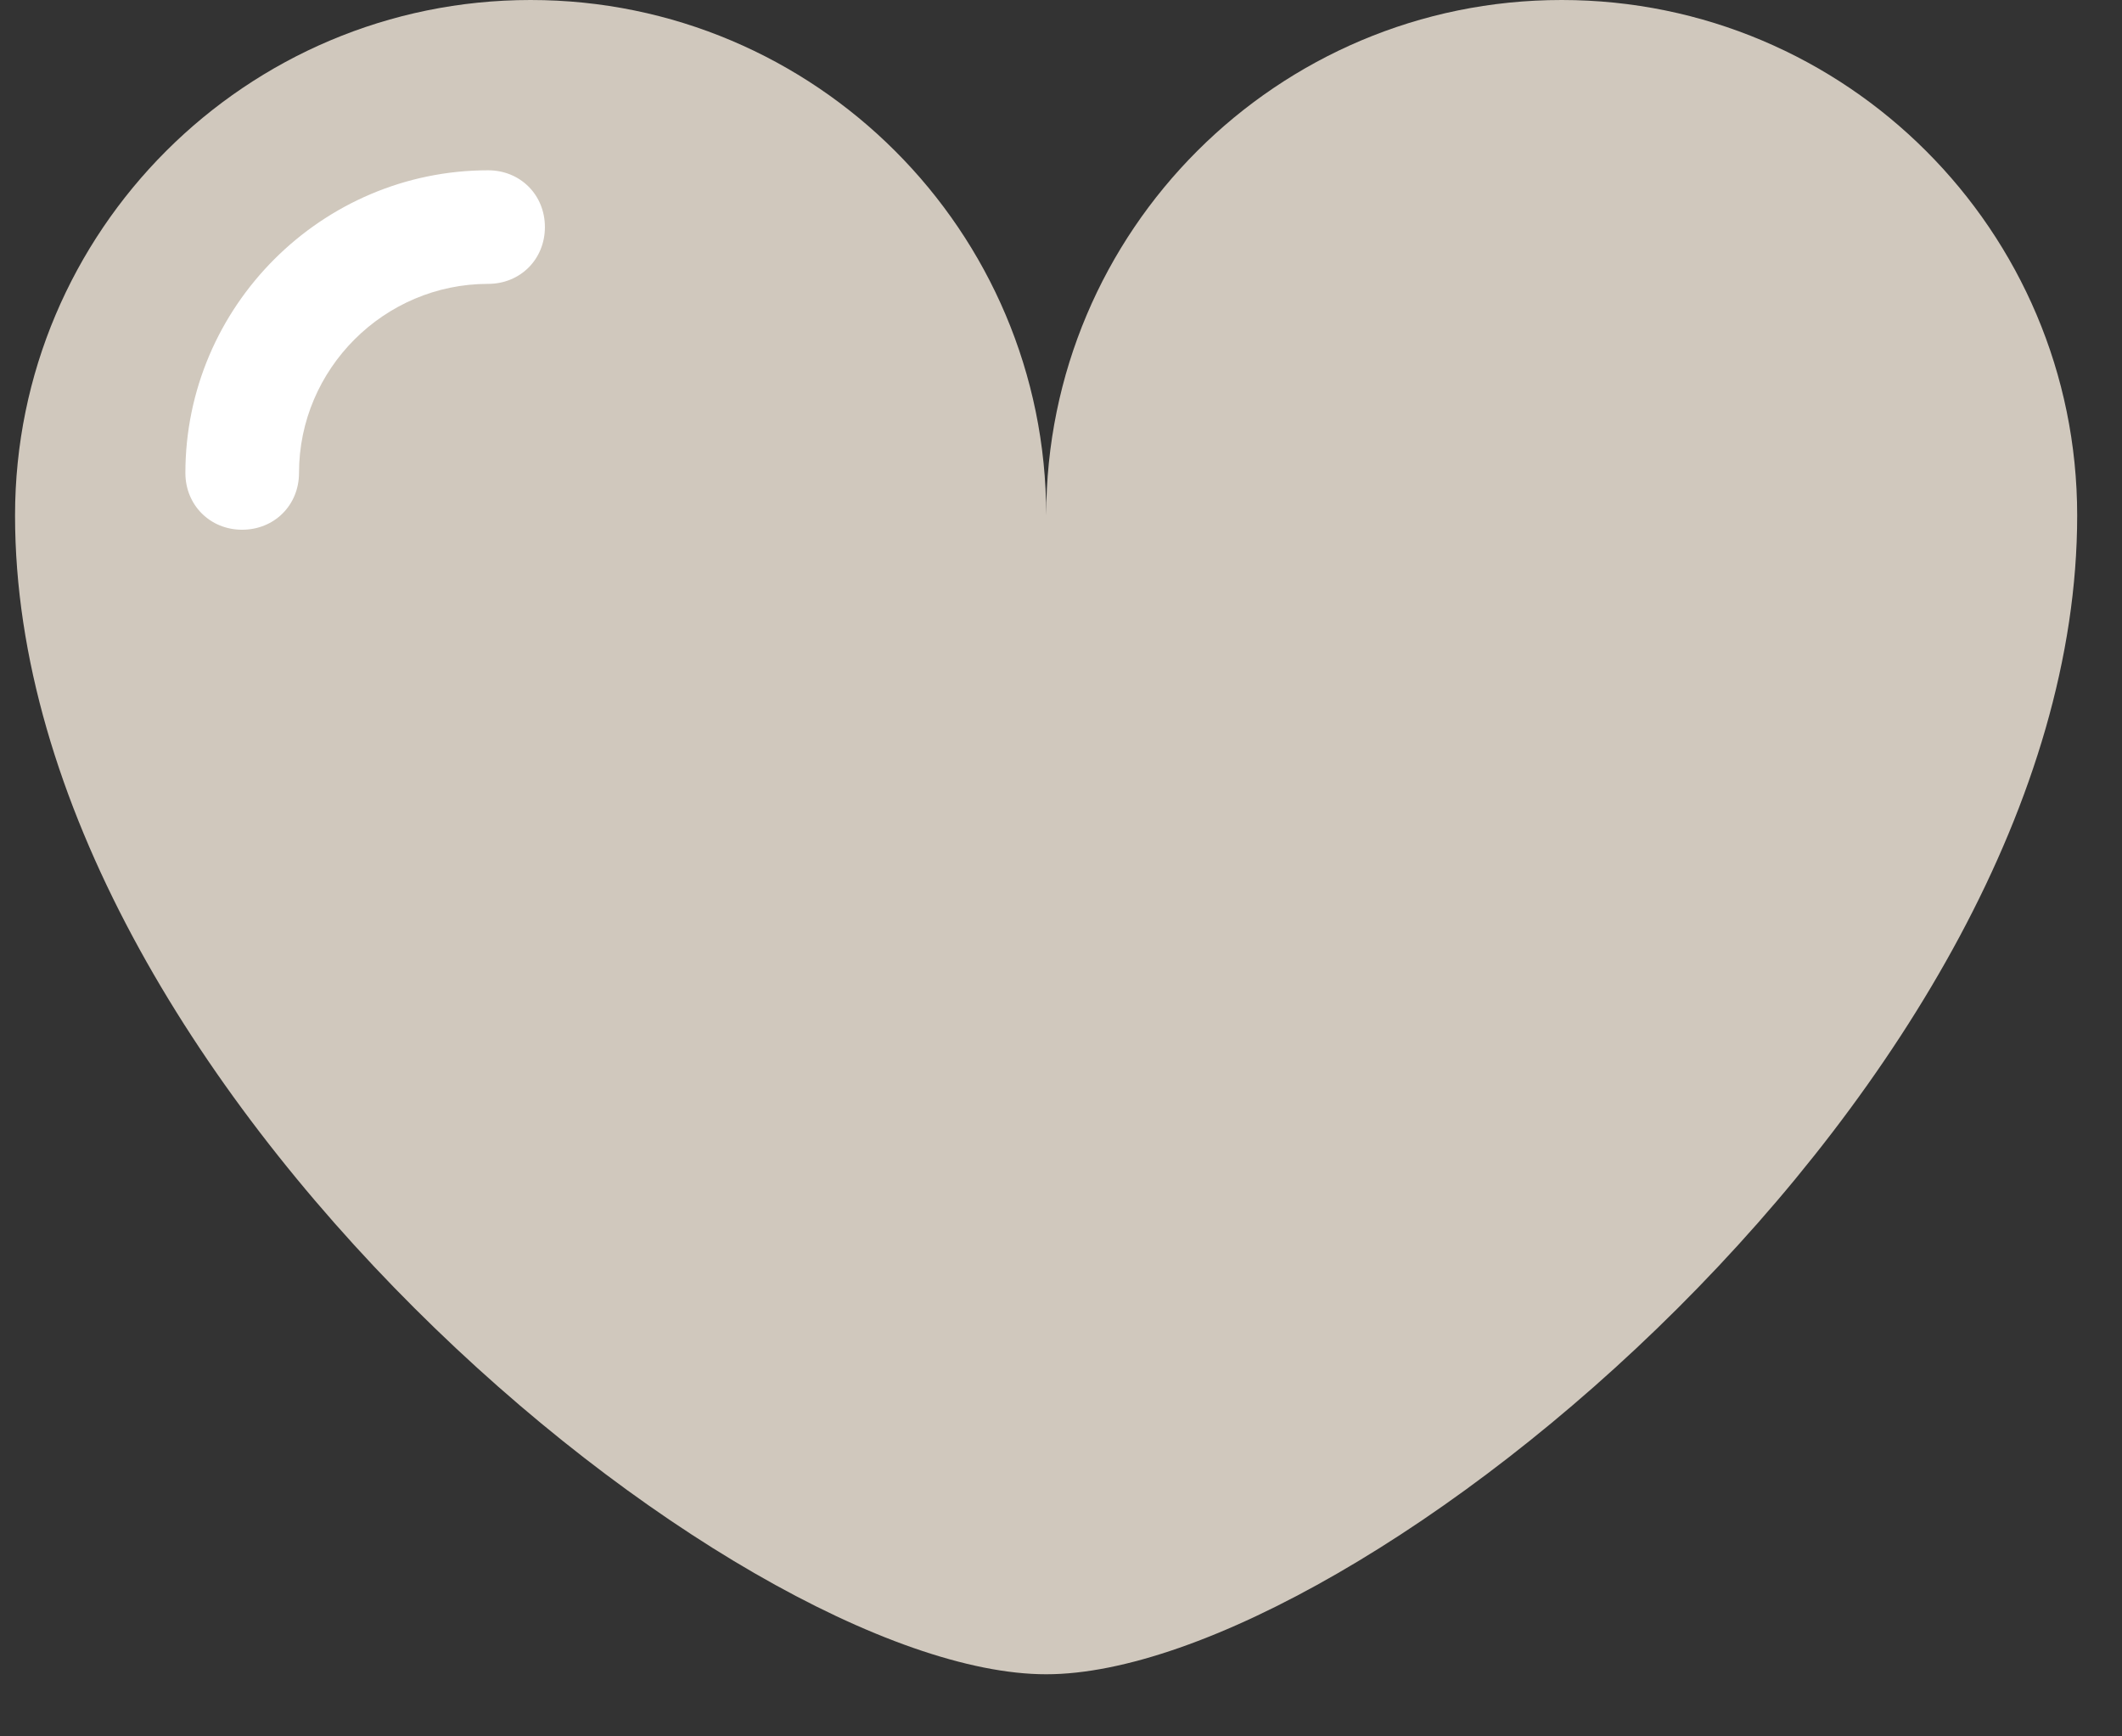 <svg width="33" height="27" viewBox="0 0 33 27" fill="none" xmlns="http://www.w3.org/2000/svg">
<rect x="0" y="0" width="33" height="27" fill="#333333" stroke="none"/>
<path d="M24.285 0C19.86 0 16.27 3.59 16.27 8.015C16.27 3.59 12.678 0 8.252 0C3.827 0 0.234 3.59 0.234 8.015C0.234 16.864 11.458 26.034 16.27 26.034C21.08 26.034 32.303 16.864 32.303 8.015C32.303 3.59 28.711 0 24.285 0Z" fill="#D0C8BD"/>
<path d="M3.765 8.237C3.267 8.237 2.883 7.854 2.883 7.354C2.883 4.766 5.003 2.648 7.591 2.648C8.092 2.648 8.474 3.031 8.474 3.531C8.474 4.031 8.092 4.414 7.591 4.414C5.973 4.414 4.65 5.737 4.65 7.354C4.65 7.854 4.267 8.237 3.765 8.237Z" fill="white"/>
</svg>
